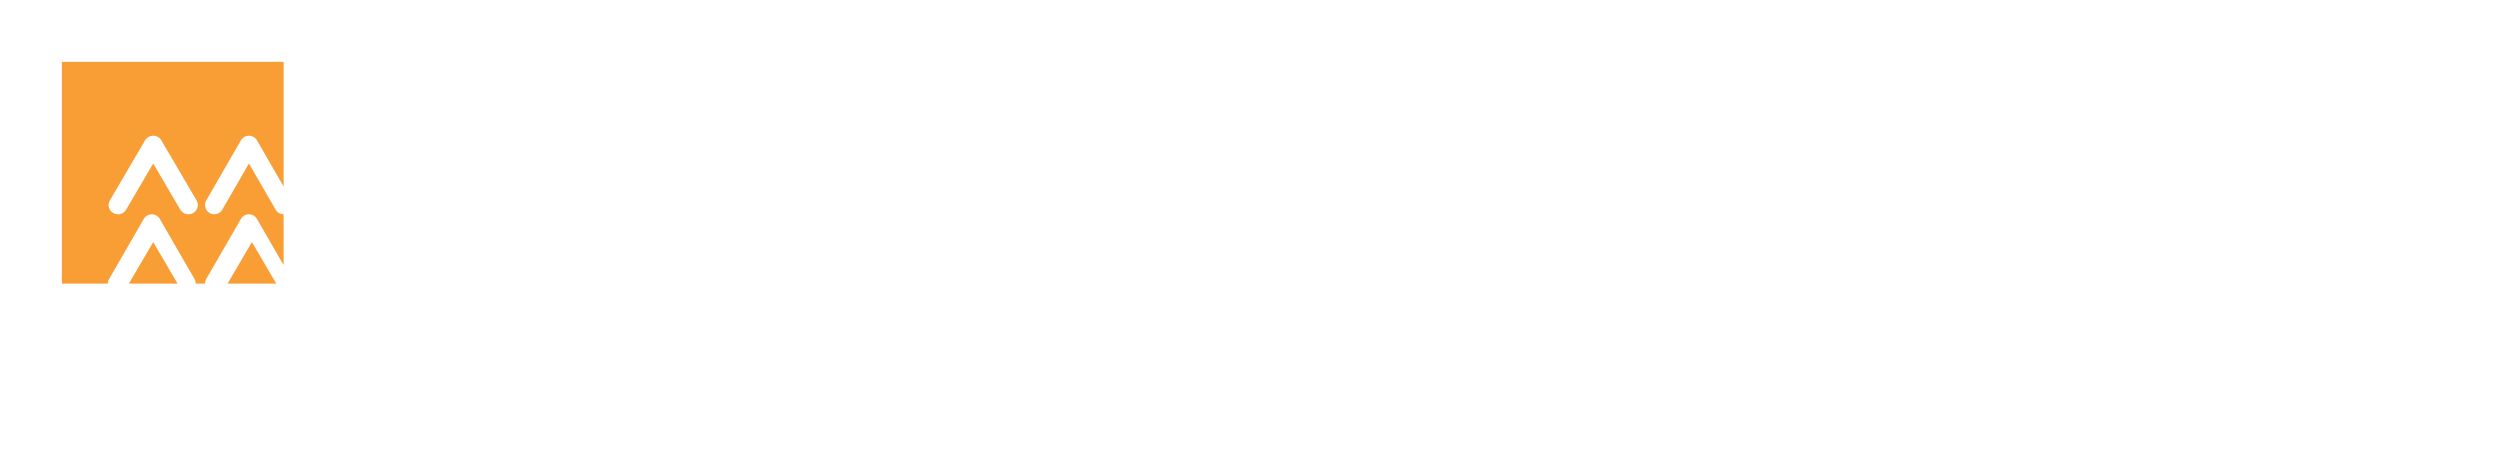 <svg xmlns="http://www.w3.org/2000/svg"
  xmlns:xlink="http://www.w3.org/1999/xlink" fill="none" version="1.1" width="242.408" height="44" viewBox="0 0 242.408 44">
  <defs>
    <filter id="master_svg0_63_00278" filterUnits="objectBoundingBox" color-interpolation-filters="sRGB" x="-8" y="-6" width="246.793" height="48">
      <feFlood flood-opacity="0" result="BackgroundImageFix"/>
      <feColorMatrix in="SourceAlpha" type="matrix" values="0 0 0 0 0 0 0 0 0 0 0 0 0 0 0 0 0 0 127 0"/>
      <feOffset dy="2" dx="0"/>
      <feGaussianBlur stdDeviation="2"/>
      <feColorMatrix type="matrix" values="0 0 0 0 0 0 0 0 0 0 0 0 0 0 0 0 0 0 0.1 0"/>
      <feBlend mode="normal" in2="BackgroundImageFix" result="effect1_dropShadow"/>
      <feBlend mode="normal" in="SourceGraphic" in2="effect1_dropShadow" result="shape"/>
    </filter>
    <clipPath id="master_svg1_63_00471/46_11300">
      <rect x="103.793" y="6.964" width="133" height="26" rx="0"/>
    </clipPath>
  </defs>
  <g filter="url(#master_svg0_63_00278)">
    <g>
      <g>
        <g>
          <g>
            <g>
              <path d="M40.304,8.495C40.392,8.999,39.995,9.371,39.604,9.738C39.409,9.921,39.215,10.103,39.083,10.3C38.919,10.266,38.656,10.43,38.623,10.692C39.329,11.395,38.78,11.922,38.221,12.458C37.945,12.724,37.666,12.991,37.535,13.284C37.535,13.284,37.502,13.383,37.471,13.448C37.569,13.612,37.832,13.646,37.996,13.515L38.063,13.448C38.063,13.448,38.457,12.792,38.919,12.858C39.051,12.53,39.282,12.498,39.611,12.465C39.969,12.778,39.867,13.247,39.766,13.706C39.636,14.303,39.509,14.885,40.403,15.089C40.49,15.221,40.461,15.352,40.432,15.483C40.417,15.548,40.403,15.614,40.403,15.679C39.743,16.434,38.558,16.204,38.094,17.19C38.308,17.374,38.563,17.303,38.81,17.235C38.822,17.231,38.834,17.228,38.847,17.225C38.893,17.212,39.669,16.878,39.998,16.791C40.287,16.717,40.569,16.613,40.801,16.4C40.834,16.37,40.99,16.301,41.04,16.3C41.104,16.296,41.172,16.292,41.241,16.287C41.735,16.252,42.327,16.211,42.644,16.631C42.775,16.73,42.742,16.959,42.677,17.091C42.313,17.55,41.688,17.385,41.227,17.616C40.501,17.877,39.71,17.977,39.282,18.731C39.344,18.917,39.515,19.08,39.688,19.245C39.974,19.518,40.269,19.799,40.106,20.206C39.184,20.83,38.327,21.191,37.338,21.748C37.338,22.261,37.325,22.803,37.311,23.356C37.276,24.712,37.24,26.126,37.404,27.293C37.393,27.303,37.382,27.315,37.371,27.326C37.208,27.49,36.995,27.704,36.811,27.492C36.513,27.325,36.578,27.13,36.415,26.9C36.268,25.574,36.333,24.117,36.202,22.811L36.173,22.536C36.166,22.483,36.078,22.251,35.956,22.22C35.651,22.059,35.321,22.205,34.995,22.348C34.864,22.406,34.735,22.463,34.607,22.5C34.391,22.553,34.106,22.724,33.962,22.731C33.659,22.744,33.338,22.731,33.383,22.306C33.236,21.812,33.541,21.563,33.846,21.314C33.902,21.268,33.959,21.221,34.013,21.174C34.186,21.017,34.365,20.896,34.436,20.83C34.669,20.6,34.964,20.404,35.064,20.042C34.899,19.913,34.635,19.846,34.436,19.946C33.186,20.667,31.635,21.059,30.318,21.716C30.203,21.735,30.067,21.815,29.925,21.898C29.577,22.1,29.198,22.322,29.034,21.716C28.996,21.641,29.001,21.555,29.007,21.471C29.011,21.408,29.014,21.347,29,21.291C30.384,20.437,31.901,19.715,33.285,18.763C33.226,18.355,33.41,18.05,33.598,17.74C33.726,17.527,33.857,17.312,33.911,17.058C33.737,16.827,33.468,16.913,33.217,16.993C32.898,17.095,32.61,17.187,32.591,16.599C32.285,15.898,32.739,15.581,33.191,15.265C33.564,15.004,33.937,14.744,33.877,14.268C33.713,13.842,33.548,13.35,33.548,12.89C32.889,12.234,32.329,11.382,32.692,10.464C33.746,9.545,34.569,8.725,35.92,8.692C35.987,8.889,36.151,9.052,36.317,9.215C36.461,9.245,36.592,9.179,36.714,9.118C36.87,9.04,37.01,8.971,37.141,9.118C37.16,9.29,37.057,9.339,36.942,9.396C36.858,9.436,36.767,9.481,36.711,9.577C35.953,10.659,34.702,11.612,33.943,12.563C34.066,12.889,34.227,12.772,34.402,12.645C34.509,12.567,34.621,12.485,34.734,12.498C36.118,11.448,37.205,10.036,38.03,8.692C38.25,8.271,38.551,8.258,38.866,8.244C39.117,8.233,39.377,8.221,39.611,8.002C39.929,7.972,40.124,8.244,40.285,8.47C40.291,8.478,40.297,8.487,40.304,8.495ZM54.809,13.144C54.724,14.103,54.771,15.02,54.817,15.941C54.867,16.921,54.917,17.905,54.809,18.944C54.825,19.023,54.817,19.092,54.808,19.162C54.8,19.234,54.791,19.307,54.809,19.395C54.79,19.666,54.819,19.881,54.846,20.083C54.871,20.27,54.895,20.446,54.879,20.645C54.904,20.919,54.973,21.231,55.044,21.556C55.273,22.59,55.53,23.757,54.495,24.258C53.758,23.725,53.021,23.19,52.314,22.533C52.286,22.505,52.004,22.195,51.852,22.023C51.688,21.84,51.529,21.641,51.529,21.444C51.073,21.239,50.593,21.423,50.13,21.6C49.493,21.843,48.889,22.075,48.424,21.27C48.131,20.848,48.425,20.525,48.707,20.215C49.028,19.862,49.333,19.527,48.738,19.083C48.6,19.014,48.6,18.804,48.493,18.667C48.607,18.554,48.799,18.518,48.99,18.482C49.327,18.418,49.664,18.355,49.575,17.867C49.157,17.52,48.669,17.38,48.077,17.38C47.727,17.416,47.377,17.728,47.274,18.075C47.37,18.903,47.274,19.688,47.175,20.494C47.096,21.144,47.014,21.808,47.031,22.52C46.994,22.729,46.784,22.869,46.611,22.729C46.15,21.974,46.19,21.129,46.231,20.263C46.253,19.814,46.274,19.36,46.227,18.909C46.227,18.547,46.272,18.172,46.318,17.794C46.416,16.975,46.516,16.148,46.158,15.436C45.25,16.617,45.216,18.319,44.725,19.743C44.378,20.887,44.098,22.069,43.506,23.111C43.017,22.764,42.11,22.694,42.04,21.896C41.991,21.681,42.099,21.528,42.208,21.374C42.222,21.354,42.237,21.334,42.251,21.313C42.273,21.282,42.389,21.132,42.389,21.132C43.191,20.193,43.017,18.909,43.227,17.693C43.338,17.08,43.184,16.516,43.034,15.968C42.852,15.304,42.677,14.662,42.982,13.977L44.516,11.616C45.18,12.137,45.634,13.108,45.598,14.047C45.25,14.636,44.516,14.673,44.133,15.298C44.241,15.394,44.329,15.544,44.419,15.696C44.619,16.036,44.829,16.391,45.286,16.2C46.332,15.123,46.47,13.804,46.643,12.38C46.769,12.196,46.965,12.084,47.12,11.958C47.227,11.872,47.423,11.732,47.462,11.721C47.651,11.664,47.843,11.587,48.038,11.51C48.493,11.33,48.967,11.141,49.472,11.164L49.855,11.824C49.463,12.506,49.478,13.319,49.493,14.129C49.504,14.762,49.516,15.393,49.332,15.957C49.306,16.112,49.451,16.189,49.585,16.261C49.632,16.287,49.678,16.311,49.715,16.338C50.03,16.306,50.239,16.095,50.484,15.957C50.57,15.368,50.582,14.761,50.594,14.156C50.616,13.051,50.637,11.956,51.111,10.99C51.186,11.049,51.26,11.122,51.334,11.196C51.57,11.43,51.821,11.679,52.192,11.546C52.594,11.533,52.997,11.222,53.387,10.92C54.045,10.412,54.667,9.931,55.192,10.955L54.809,13.144ZM53.413,12.067L52.402,12.624C52.386,12.954,52.614,13.135,52.842,13.316C53.094,13.515,53.346,13.715,53.273,14.116C53.029,14.534,52.576,14.359,52.262,14.569C52.239,14.773,52.411,14.888,52.581,15.002C52.671,15.062,52.759,15.122,52.819,15.193C52.848,15.209,52.879,15.228,52.912,15.248C53.165,15.401,53.537,15.627,53.692,15.228C53.609,14.815,53.641,14.386,53.674,13.958C53.723,13.305,53.771,12.654,53.413,12.067ZM48.077,13.004C47.936,13.249,48.006,13.596,48.25,13.769C48.528,13.935,48.585,13.66,48.632,13.436C48.643,13.378,48.655,13.324,48.669,13.282C48.726,12.965,48.448,12.983,48.212,12.998C48.164,13.001,48.118,13.004,48.077,13.004ZM35.044,14.806C35.074,14.757,35.103,14.709,35.129,14.662C35.146,14.657,35.165,14.652,35.186,14.646C35.44,14.572,35.922,14.432,35.953,14.827C35.823,15.286,35.557,15.843,34.898,15.615C34.705,15.366,34.884,15.07,35.044,14.806ZM37.502,16.237C37.205,16.173,36.778,16.237,36.646,15.876C36.843,15.353,37.205,14.697,37.864,14.794C37.734,14.966,37.744,15.203,37.754,15.441C37.766,15.745,37.779,16.053,37.502,16.237ZM47.693,14.95C47.447,15.158,47.517,15.505,47.447,15.784C47.377,16.095,47.552,16.408,47.866,16.373C48.215,16.235,48.389,15.888,48.389,15.54C48.514,15.137,48.081,15.039,47.789,14.972C47.754,14.964,47.722,14.957,47.693,14.95ZM51.352,16.868C51.496,16.537,51.63,16.229,52.157,16.443L52.192,16.616C52.371,16.775,52.653,16.729,52.954,16.681C53.179,16.645,53.414,16.607,53.624,16.651C53.757,17.538,53.703,18.384,53.65,19.234C53.605,19.947,53.56,20.664,53.624,21.409C53.239,21.686,52.819,21.582,52.435,21.409C52.054,20.784,52.401,20.09,51.529,19.777C51.284,19.743,51.181,19.501,51.111,19.325C51.122,19.292,51.134,19.257,51.147,19.222C51.253,18.92,51.39,18.532,51.111,18.283C50.866,18.075,50.656,17.763,50.796,17.451C51.119,17.404,51.238,17.129,51.352,16.868ZM35.657,17.417L35.295,17.417C35.197,17.123,35.557,17.024,35.855,17.058C35.889,17.19,35.823,17.417,35.657,17.417ZM35.283,18.084C35.378,18.024,35.476,17.962,35.526,17.877C35.823,17.877,35.789,18.106,35.823,18.239C35.624,18.469,35.392,18.501,35.096,18.469C34.972,18.282,35.122,18.187,35.283,18.084ZM37.899,19.421C37.699,19.517,37.371,19.748,37.502,20.011L37.93,20.043C38.128,19.977,38.194,19.78,38.228,19.585C38.228,19.411,38.076,19.416,37.95,19.419C37.932,19.42,37.915,19.421,37.899,19.421ZM35.775,35.786C35.368,35.885,34.915,36,34.186,36C32.757,36,31.108,35.281,31.108,33.264C31.108,31.406,32.412,30.481,34.178,30.481C34.723,30.481,35.253,30.603,35.768,30.757L35.652,31.91C35.191,31.659,34.747,31.536,34.255,31.536C33.242,31.536,32.582,32.27,32.582,33.264C32.582,34.311,33.326,34.945,34.37,34.945C34.839,34.945,35.314,34.822,35.706,34.67L35.775,35.786ZM38.941,30.573L36.392,30.573L36.392,35.908L37.82,35.908L37.82,33.799L38.12,33.799C38.649,33.799,38.834,34.027,39.125,34.945L39.432,35.908L40.921,35.908L40.401,34.456C40.131,33.807,40.101,33.4,39.64,33.279L39.64,33.264C40.332,33.103,40.669,32.629,40.669,31.918C40.669,31.001,39.893,30.573,38.941,30.573ZM38.196,32.79L37.82,32.79L37.82,31.582L38.196,31.582C38.741,31.582,39.241,31.674,39.241,32.17C39.241,32.775,38.657,32.79,38.196,32.79ZM60.719,30.552L58.169,30.552L58.169,35.887L59.598,35.887L59.598,33.778L59.897,33.778C60.426,33.778,60.611,34.006,60.902,34.924L61.209,35.887L62.698,35.887L62.178,34.435C61.909,33.786,61.878,33.379,61.417,33.258L61.417,33.243C62.109,33.082,62.446,32.608,62.446,31.898C62.446,30.98,61.67,30.552,60.719,30.552ZM59.973,32.769L59.597,32.769L59.597,31.561L59.973,31.561C60.518,31.561,61.018,31.653,61.018,32.149C61.018,32.754,60.434,32.769,59.973,32.769ZM48.808,30.552L52.585,30.552L52.585,31.561L50.236,31.561L50.236,32.662L52.455,32.662L52.455,33.671L50.236,33.671L50.236,34.877L52.669,34.877L52.669,35.887L48.808,35.887L48.808,30.552ZM53.488,30.552L57.267,30.552L57.267,31.561L54.917,31.561L54.917,32.662L57.136,32.662L57.136,33.671L54.917,33.671L54.917,34.877L57.35,34.877L57.35,35.887L53.488,35.887L53.488,30.552ZM48.31,34.367C48.31,35.474,47.367,35.969,46.182,35.969L44.127,35.969L44.127,30.552L46.028,30.552C47.155,30.552,48.054,30.851,48.054,31.892C48.054,32.372,47.784,32.897,47.345,33.064L47.345,33.093C47.893,33.239,48.31,33.646,48.31,34.367ZM45.977,32.7L45.436,32.7L45.436,31.543L45.977,31.543C46.526,31.543,46.782,31.703,46.782,32.089C46.782,32.46,46.533,32.7,45.977,32.7ZM46.087,34.972L45.436,34.972L45.436,33.661L46.087,33.661C46.723,33.661,47.038,33.836,47.038,34.28C47.038,34.746,46.716,34.972,46.087,34.972ZM68.047,23.327L68.047,20.857L70.342,20.857L70.355,19.476L68.047,19.476L68.047,17.737L66.527,17.737L66.527,19.476L64.379,19.476C65.193,18.905,65.78,18.241,66.166,17.564L69.821,17.564L69.821,12.425L66.593,12.425C66.793,12.026,67.02,11.575,67.22,11.084L65.353,10.938C65.299,11.376,65.166,11.934,65.033,12.425L62.912,12.425L62.912,17.564L64.392,17.564C64.005,18.016,63.499,18.44,62.832,18.812C63.098,18.972,63.459,19.237,63.725,19.476L62.285,19.476L62.285,20.857L66.527,20.857L66.527,23.327L68.047,23.327ZM76.93,22.756L76.93,23.327L75.503,23.327L75.503,14.297L77.65,14.297L77.65,13.076L75.156,13.076L75.156,12.372L74.222,13.66C73.742,13.301,72.741,12.704,72.061,12.305L72.955,11.137C73.622,11.495,74.649,12.013,75.156,12.359L75.156,11.641L84,11.641L84,13.076L81.332,13.076L81.332,14.297L83.64,14.297L83.64,23.314L82.132,23.314L82.132,22.756L76.93,22.756ZM59.777,19.861L59.777,21.043L58.336,21.043L58.336,12.08L62.071,12.08L62.071,19.861L59.777,19.861ZM79.038,14.297L79.918,14.297L79.918,13.076L79.038,13.076L79.038,14.297ZM59.777,18.414L60.617,18.414L60.617,13.527L59.777,13.527L59.777,18.414ZM64.352,14.417L65.579,14.417C65.593,14.271,65.593,14.138,65.593,14.019L65.593,13.66L64.352,13.66L64.352,14.417ZM68.314,14.417L67.02,14.417C67.033,14.284,67.033,14.165,67.033,14.045L67.033,13.66L68.314,13.66L68.314,14.417ZM73.822,17.113L74.756,15.798C74.222,15.479,73.182,14.975,72.488,14.656L71.621,15.824C72.314,16.21,73.342,16.767,73.822,17.113ZM64.352,16.329L65.152,16.329C65.259,16.077,65.352,15.825,65.406,15.572L64.352,15.572L64.352,16.329ZM66.7,16.329L68.314,16.329L68.314,15.572L66.9,15.572C66.847,15.825,66.78,16.077,66.7,16.329ZM76.93,19.104L82.132,19.104L82.132,18.241L81.132,18.241C80.105,18.241,79.865,17.883,79.865,16.767L79.865,15.665L79.104,15.665L79.104,16.01C79.104,16.953,78.784,18.016,77.463,18.706C77.37,18.573,77.143,18.361,76.93,18.175L76.93,19.104ZM76.93,15.665L76.93,17.657C77.744,17.139,77.904,16.528,77.904,15.984L77.904,15.665L76.93,15.665ZM81.974,17.006L81.319,17.006C81.092,17.006,81.065,16.993,81.065,16.727L81.065,15.665L82.132,15.665L82.132,16.98C82.099,17.002,82.056,17.006,81.974,17.006ZM73.275,23.128C73.902,21.84,74.582,20.287,75.116,18.866L73.848,17.976C73.235,19.53,72.408,21.203,71.834,22.239L73.275,23.128ZM76.93,21.402L82.132,21.402L82.132,20.433L76.93,20.433L76.93,21.402Z" fill-rule="evenodd" fill="#FFFFFF" fill-opacity="1"/>
            </g>
            <g>
              <path d="M6,4L27.5,4L27.5,25.5L6,25.5L6,4Z" fill-rule="evenodd" fill="#FFFFFF" fill-opacity="1"/>
            </g>
            <g>
              <path d="M27.5,4L6,4L6,25.5L10.46,25.5C10.457,25.346,10.497,25.193,10.578,25.052L13.941,19.227C14.107,18.941,14.406,18.779,14.716,18.778C15.026,18.778,15.329,18.938,15.496,19.227L18.858,25.052C18.939,25.193,18.98,25.346,18.98,25.5L19.878,25.5C19.878,25.346,19.916,25.193,19.998,25.052L23.361,19.227C23.526,18.941,23.827,18.779,24.135,18.778C24.446,18.778,24.75,18.938,24.916,19.227L27.5,23.704L27.5,18.779C27.19,18.779,26.89,18.618,26.722,18.329L24.139,13.854L21.554,18.329C21.307,18.76,20.755,18.906,20.327,18.659C19.897,18.411,19.751,17.859,19.998,17.433L23.361,11.607C23.526,11.322,23.827,11.16,24.135,11.158C24.446,11.158,24.75,11.319,24.916,11.607L27.5,16.086L27.5,4ZM14.856,13.854L17.482,18.329C17.734,18.76,18.294,18.906,18.728,18.659C19.165,18.411,19.314,17.859,19.062,17.433L15.646,11.608C15.477,11.319,15.17,11.159,14.854,11.159C14.539,11.16,14.236,11.322,14.067,11.608L10.65,17.433C10.4,17.859,10.547,18.411,10.984,18.659C11.422,18.906,11.979,18.76,12.23,18.329L14.856,13.854ZM12.496,25.5L17.218,25.5L14.856,21.474L12.496,25.5ZM24.427,21.474L22.065,25.5L26.789,25.5L24.427,21.474Z" fill-rule="evenodd" fill="#F99D35" fill-opacity="1"/>
            </g>
          </g>
        </g>
        <g clip-path="url(#master_svg1_63_00471/46_11300)">
          <g>
            <path d="M115.186,12.447C114.28,15.085,112.85,17.262,110.896,18.978L111.817,20.471C113.502,18.819,114.805,16.817,115.726,14.465L115.726,20.265C115.726,20.741,115.567,20.98,115.25,20.98C114.646,20.98,114.026,20.948,113.375,20.884L113.74,22.457L115.822,22.457C116.807,22.457,117.315,21.854,117.315,20.678L117.315,12.447L118.968,12.447L118.968,10.906L117.315,10.906L117.315,7.918L115.726,7.918L115.726,10.906L111.674,10.906L111.674,12.447L115.186,12.447ZM110.943,8.411L105.001,8.411L105.001,18.596L106.494,18.596L106.494,9.936L109.466,9.936L109.466,18.596L110.943,18.596L110.943,8.411ZM107.305,10.874L107.305,16.07C107.257,17.405,107.035,18.485,106.637,19.327C106.224,20.09,105.43,20.741,104.254,21.266L105.144,22.664C106.351,22.124,107.241,21.345,107.781,20.344C108.338,19.28,108.639,17.849,108.703,16.07L108.703,10.874L107.305,10.874ZM109.323,19.009L108.29,20.026C109.164,20.853,109.847,21.647,110.324,22.378L111.484,21.218C110.896,20.487,110.181,19.756,109.323,19.009ZM124.863,7.839C124.227,9.364,122.988,10.651,121.145,11.7L122.146,13.019C122.75,12.638,123.322,12.24,123.846,11.811C124.45,12.304,125.101,12.765,125.8,13.194C124.18,13.766,122.336,14.195,120.271,14.449L121.033,16.006C123.544,15.625,125.737,15.005,127.628,14.163C129.598,15.085,131.807,15.673,134.27,15.959L135.016,14.417C132.982,14.227,131.123,13.829,129.455,13.226C130.758,12.463,131.87,11.541,132.808,10.461L132.808,9.126L126.055,9.126C126.229,8.808,126.388,8.459,126.547,8.093L124.863,7.839ZM127.612,12.431C126.658,11.954,125.769,11.382,124.942,10.715L124.974,10.683L130.345,10.683C129.534,11.351,128.629,11.923,127.612,12.431ZM126.404,15.069C126.388,15.609,126.341,16.118,126.245,16.61L121.383,16.61L121.383,18.104L125.737,18.104C125.641,18.263,125.546,18.437,125.435,18.612C124.656,19.677,122.972,20.582,120.398,21.329L121.494,22.68C124.45,21.727,126.309,20.551,127.071,19.137C127.262,18.819,127.421,18.469,127.548,18.104L131.711,18.104C131.679,19.423,131.552,20.233,131.346,20.551C131.155,20.853,130.694,21.012,129.948,21.027C129.407,21.012,128.724,20.98,127.882,20.932L128.295,22.426C129.089,22.489,129.757,22.521,130.313,22.521C131.425,22.521,132.204,22.235,132.649,21.679C133.094,21.123,133.332,19.438,133.364,16.61L127.93,16.61C127.993,16.133,128.041,15.609,128.041,15.069L126.404,15.069ZM141.785,14.052C141.245,14.338,140.689,14.592,140.149,14.846L140.149,12.24L141.754,12.24L141.754,10.667L140.149,10.667L140.149,7.966L138.512,7.966L138.512,10.667L136.399,10.667L136.399,12.24L138.512,12.24L138.512,15.482C137.718,15.752,136.907,15.975,136.081,16.149L136.494,17.786C137.161,17.579,137.845,17.357,138.512,17.103L138.512,20.519C138.512,20.9,138.321,21.091,137.972,21.091C137.559,21.091,137.13,21.043,136.669,20.98L137.05,22.569L138.56,22.569C139.608,22.569,140.149,22.013,140.149,20.932L140.149,16.451C140.689,16.213,141.245,15.959,141.785,15.704L141.785,14.052ZM143.93,15.609L144.534,15.609C144.773,17.039,145.392,18.374,146.377,19.613C145.774,20.249,145.027,20.789,144.137,21.218L144.931,22.68C145.917,22.203,146.775,21.599,147.506,20.853C148.173,21.488,148.952,22.092,149.857,22.664L150.97,21.377C150,20.853,149.158,20.281,148.443,19.661C149.19,18.517,149.682,17.134,149.921,15.53L149.921,14.1L143.93,14.1L143.93,9.921L148.237,9.921C148.205,10.715,148.125,11.208,148.03,11.414C147.935,11.573,147.792,11.668,147.633,11.716C147.442,11.748,147.172,11.764,146.806,11.764C146.441,11.764,146.139,11.748,145.901,11.748L146.346,13.162L147.553,13.162C148.634,13.162,149.285,12.86,149.508,12.256C149.714,11.621,149.825,10.334,149.825,8.427L142.357,8.427L142.357,22.632L143.93,22.632L143.93,15.609ZM145.996,15.609L148.364,15.609C148.141,16.658,147.776,17.595,147.283,18.422C146.632,17.563,146.203,16.626,145.996,15.609ZM158.406,8.411L152.543,8.411L152.543,18.596L154.036,18.596L154.036,9.936L156.96,9.936L156.96,18.596L158.406,18.596L158.406,8.411ZM154.783,10.874L154.783,16.086C154.735,17.405,154.545,18.485,154.195,19.327C153.814,20.09,153.115,20.741,152.082,21.266L152.972,22.664C154.068,22.124,154.863,21.361,155.355,20.36C155.864,19.295,156.134,17.865,156.181,16.086L156.181,10.874L154.783,10.874ZM156.769,18.962L155.705,19.995C156.531,20.9,157.151,21.742,157.596,22.537L158.787,21.345C158.231,20.567,157.564,19.772,156.769,18.962ZM162.49,15.911C163.22,18.787,164.301,20.98,165.715,22.473L166.843,21.186C165.604,19.947,164.619,18.183,163.92,15.911L166.51,15.911L166.51,14.322L161.441,14.322L161.441,7.934L159.82,7.934L159.82,14.322L158.835,14.322L158.835,15.911L159.82,15.911L159.82,20.487C159.82,20.773,159.677,20.996,159.391,21.139L160.074,22.616C161.377,22.203,162.537,21.695,163.554,21.059L163.268,19.581C162.664,19.963,162.061,20.281,161.441,20.535L161.441,15.911L162.49,15.911ZM165.048,8.586C164.094,10.238,162.934,11.478,161.6,12.304L162.49,13.575C163.951,12.717,165.223,11.382,166.319,9.603L165.048,8.586ZM174.756,22.569C175.789,22.569,176.314,22.028,176.314,20.964L176.314,17.055C177.521,16.96,178.633,16.864,179.65,16.753C180,17.277,180.334,17.786,180.62,18.294L181.938,17.389C181.239,16.229,180.222,14.878,178.904,13.337L177.68,14.1C178.03,14.544,178.379,14.989,178.713,15.434C177.156,15.625,175.328,15.784,173.263,15.927C175.074,14.878,177.219,13.289,179.682,11.176L178.157,10.429C177.458,11.065,176.79,11.653,176.139,12.193C175.09,12.272,174.025,12.352,172.977,12.415C173.819,11.811,174.629,11.049,175.392,10.159C177.712,10,179.714,9.746,181.414,9.396L180.604,8.014C177.426,8.602,173.565,8.904,169.02,8.904L169.497,10.334C170.832,10.334,172.103,10.302,173.342,10.27C172.516,11.192,171.833,11.78,171.277,12.05C170.927,12.209,170.561,12.304,170.164,12.352L170.498,13.798C171.864,13.718,173.183,13.639,174.423,13.543C173.088,14.513,171.864,15.228,170.768,15.704C170.339,15.863,169.862,15.959,169.338,16.006L169.799,17.452C171.547,17.373,173.152,17.277,174.645,17.182L174.645,20.551C174.645,20.884,174.486,21.059,174.184,21.059C173.66,21.059,173.12,21.012,172.564,20.948L172.945,22.569L174.756,22.569ZM178.443,17.722L177.346,18.787C179.015,20.042,180.302,21.218,181.208,22.299L182.383,21.123C181.319,19.995,180,18.866,178.443,17.722ZM171.976,17.834C170.927,18.994,169.656,20.01,168.13,20.884L169.163,22.235C170.752,21.282,172.071,20.153,173.136,18.866L171.976,17.834ZM189.311,18.644C187.849,19.343,186.133,19.915,184.179,20.344L184.385,21.997C186.229,21.552,187.865,20.948,189.311,20.217L189.311,18.644ZM186.451,7.839C185.911,9.523,185.275,11.065,184.544,12.463C184.322,12.781,184.084,12.987,183.829,13.098L184.242,14.624C184.973,14.513,185.704,14.401,186.403,14.306C185.704,15.514,185.132,16.356,184.687,16.833C184.497,17.023,184.242,17.182,183.941,17.309L184.385,18.835C185.927,18.596,187.563,18.12,189.311,17.389L189.311,15.863C188.342,16.292,187.389,16.642,186.451,16.896C187.277,15.768,188.31,14.036,189.55,11.7L188.072,11.128C187.77,11.716,187.484,12.272,187.23,12.781C186.753,12.86,186.276,12.924,185.8,12.971C186.562,11.796,187.309,10.302,188.04,8.459L186.451,7.839ZM189.756,15.132C192.06,14.958,194.189,14.719,196.144,14.433C196.366,14.783,196.573,15.148,196.764,15.498L198.051,14.592C197.494,13.591,196.7,12.415,195.667,11.065L194.396,11.859L195.254,13.051C194.078,13.241,192.886,13.4,191.679,13.512C192.124,12.908,192.632,12.082,193.204,11.001L198.035,11.001L198.035,9.428L194.587,9.428C194.396,8.824,194.205,8.268,194.015,7.791L192.33,8.077C192.553,8.49,192.743,8.951,192.918,9.428L189.105,9.428L189.105,11.001L191.472,11.001C190.757,12.352,190.169,13.194,189.724,13.543C189.661,13.575,189.55,13.623,189.407,13.671L189.756,15.132ZM190.884,15.545C190.821,17.277,190.614,18.517,190.265,19.264C189.899,20.026,189.28,20.694,188.39,21.266L189.454,22.6C190.535,21.87,191.297,20.996,191.758,19.995C192.171,19.057,192.41,17.579,192.505,15.545L190.884,15.545ZM196.764,22.33C197.526,22.267,198.035,22.092,198.257,21.774C198.48,21.425,198.607,20.503,198.607,18.978L197.193,18.469C197.193,19.2,197.161,19.788,197.129,20.217C197.097,20.614,196.954,20.837,196.684,20.869L195.842,20.869C195.667,20.821,195.588,20.678,195.588,20.439L195.588,15.355L194.015,15.355L194.015,20.773C194.015,21.806,194.603,22.33,195.794,22.33L196.764,22.33ZM205.534,9.619L205.534,16.658C205.534,18.135,205.948,19.264,206.79,20.058C207.584,20.805,208.744,21.186,210.254,21.186C211.747,21.186,212.907,20.805,213.734,20.042C214.56,19.264,214.973,18.135,214.973,16.658L214.973,9.619L213.114,9.619L213.114,16.69C213.114,17.675,212.875,18.39,212.431,18.866C211.97,19.327,211.239,19.566,210.254,19.566C209.253,19.566,208.522,19.327,208.077,18.866C207.616,18.39,207.394,17.675,207.394,16.69L207.394,9.619L205.534,9.619ZM220.423,9.619L216.085,20.964L218.071,20.964L219.104,18.12L223.855,18.12L224.888,20.964L226.874,20.964L222.536,9.619L220.423,9.619ZM219.66,16.594L221.456,11.621L221.519,11.621L223.299,16.594L219.66,16.594ZM227.113,9.619L227.113,11.208L230.831,11.208L230.831,20.964L232.69,20.964L232.69,11.208L236.408,11.208L236.408,9.619L227.113,9.619Z" fill="#FFFFFF" fill-opacity="1"/>
          </g>
          <g>
            <path d="M104.174,28.183L104.174,31.964L106.943,31.964L106.943,31.588L104.609,31.588L104.609,30.2L106.728,30.2L106.728,29.824L104.609,29.824L104.609,28.559L106.853,28.559L106.853,28.183L104.174,28.183ZM107.604,28.183L108.898,30L107.504,31.964L108.039,31.964L109.161,30.343L110.291,31.964L110.825,31.964L109.422,30L110.725,28.183L110.191,28.183L109.161,29.655L108.141,28.183L107.604,28.183ZM111.545,28.183L111.545,31.964L111.98,31.964L111.98,30.417L113.087,30.417C113.956,30.417,114.395,30.041,114.395,29.295C114.395,28.554,113.961,28.183,113.092,28.183L111.545,28.183ZM111.98,28.559L113.064,28.559C113.368,28.559,113.59,28.617,113.738,28.745C113.887,28.855,113.961,29.041,113.961,29.295C113.961,29.55,113.887,29.735,113.743,29.857C113.595,29.978,113.373,30.041,113.064,30.041L111.98,30.041L111.98,28.559ZM115.231,28.183L115.231,31.964L118,31.964L118,31.588L115.665,31.588L115.665,30.2L117.784,30.2L117.784,29.824L115.665,29.824L115.665,28.559L117.91,28.559L117.91,28.183L115.231,28.183ZM118.916,28.183L118.916,31.964L119.351,31.964L119.351,28.855L119.366,28.855L121.516,31.964L121.961,31.964L121.961,28.183L121.527,28.183L121.527,31.26L121.511,31.26L119.371,28.183L118.916,28.183ZM124.314,28.109C123.922,28.109,123.598,28.193,123.35,28.362C123.069,28.543,122.931,28.802,122.931,29.131C122.931,29.448,123.074,29.691,123.366,29.862C123.488,29.926,123.779,30.031,124.235,30.169C124.659,30.291,124.928,30.381,125.035,30.445C125.283,30.578,125.41,30.762,125.41,31C125.41,31.202,125.316,31.36,125.124,31.478C124.935,31.593,124.679,31.652,124.372,31.652C124.033,31.652,123.779,31.578,123.603,31.44C123.414,31.286,123.297,31.043,123.26,30.714L122.831,30.714C122.862,31.181,123.026,31.526,123.324,31.754C123.578,31.943,123.928,32.04,124.372,32.04C124.822,32.04,125.178,31.943,125.441,31.759C125.707,31.567,125.84,31.302,125.84,30.974C125.84,30.629,125.681,30.366,125.367,30.174C125.209,30.079,124.881,29.957,124.383,29.809C124.017,29.704,123.785,29.624,123.69,29.571C123.472,29.454,123.366,29.3,123.366,29.11C123.366,28.893,123.455,28.733,123.636,28.628C123.795,28.533,124.012,28.49,124.293,28.49C124.6,28.49,124.838,28.554,125.009,28.691C125.172,28.824,125.278,29.024,125.326,29.3L125.755,29.3C125.717,28.904,125.574,28.602,125.321,28.4C125.076,28.204,124.738,28.109,124.314,28.109ZM126.618,28.183L126.618,31.964L129.387,31.964L129.387,31.588L127.053,31.588L127.053,30.2L129.172,30.2L129.172,29.824L127.053,29.824L127.053,28.559L129.298,28.559L129.298,28.183L126.618,28.183ZM132.334,28.183L132.334,31.964L132.769,31.964L132.769,28.955L132.784,28.955L134.093,31.964L134.484,31.964L135.793,28.955L135.808,28.955L135.808,31.964L136.243,31.964L136.243,28.183L135.703,28.183L134.3,31.409L134.282,31.409L132.874,28.183L132.334,28.183ZM138.34,28.183L136.852,31.964L137.318,31.964L137.72,30.905L139.458,30.905L139.861,31.964L140.332,31.964L138.844,28.183L138.34,28.183ZM137.858,30.54L138.583,28.648L138.604,28.648L139.32,30.54L137.858,30.54ZM141.029,28.183L141.029,31.964L141.464,31.964L141.464,28.855L141.479,28.855L143.629,31.964L144.074,31.964L144.074,28.183L143.64,28.183L143.64,31.26L143.624,31.26L141.485,28.183L141.029,28.183ZM146.263,28.183L144.775,31.964L145.241,31.964L145.642,30.905L147.38,30.905L147.784,31.964L148.255,31.964L146.767,28.183L146.263,28.183ZM145.78,30.54L146.506,28.648L146.527,28.648L147.242,30.54L145.78,30.54ZM150.568,28.109C150.011,28.109,149.571,28.305,149.249,28.702C148.942,29.067,148.793,29.528,148.793,30.09C148.793,30.652,148.947,31.112,149.254,31.467C149.581,31.848,150.049,32.04,150.647,32.04C150.959,32.04,151.25,31.997,151.526,31.912C151.785,31.828,152.007,31.716,152.188,31.567L152.188,30.021L150.573,30.021L150.573,30.397L151.759,30.397L151.759,31.36C151.626,31.445,151.468,31.519,151.283,31.572C151.092,31.626,150.895,31.657,150.688,31.657C150.197,31.657,149.826,31.509,149.576,31.217C149.344,30.943,149.226,30.566,149.226,30.09C149.226,29.602,149.344,29.216,149.587,28.929C149.831,28.638,150.154,28.495,150.568,28.495C150.9,28.495,151.171,28.574,151.378,28.738C151.573,28.893,151.7,29.11,151.759,29.395L152.193,29.395C152.125,28.983,151.961,28.671,151.695,28.454C151.414,28.219,151.038,28.109,150.568,28.109ZM153.189,28.183L153.189,31.964L155.958,31.964L155.958,31.588L153.624,31.588L153.624,30.2L155.743,30.2L155.743,29.824L153.624,29.824L153.624,28.559L155.869,28.559L155.869,28.183L153.189,28.183ZM156.875,28.183L156.875,31.964L157.309,31.964L157.309,28.955L157.325,28.955L158.633,31.964L159.025,31.964L160.333,28.955L160.349,28.955L160.349,31.964L160.783,31.964L160.783,28.183L160.244,28.183L158.84,31.409L158.823,31.409L157.415,28.183L156.875,28.183ZM161.774,28.183L161.774,31.964L164.543,31.964L164.543,31.588L162.209,31.588L162.209,30.2L164.328,30.2L164.328,29.824L162.209,29.824L162.209,28.559L164.453,28.559L164.453,28.183L161.774,28.183ZM165.46,28.183L165.46,31.964L165.894,31.964L165.894,28.855L165.91,28.855L168.06,31.964L168.505,31.964L168.505,28.183L168.07,28.183L168.07,31.26L168.055,31.26L165.915,28.183L165.46,28.183ZM169.295,28.183L169.295,28.559L170.63,28.559L170.63,31.964L171.059,31.964L171.059,28.559L172.393,28.559L172.393,28.183L169.295,28.183ZM176.463,28.109C176.071,28.109,175.747,28.193,175.499,28.362C175.218,28.543,175.08,28.802,175.08,29.131C175.08,29.448,175.223,29.691,175.515,29.862C175.637,29.926,175.928,30.031,176.383,30.169C176.808,30.291,177.077,30.381,177.183,30.445C177.432,30.578,177.559,30.762,177.559,31C177.559,31.202,177.465,31.36,177.273,31.478C177.083,31.593,176.828,31.652,176.521,31.652C176.182,31.652,175.928,31.578,175.752,31.44C175.563,31.286,175.446,31.043,175.409,30.714L174.98,30.714C175.011,31.181,175.175,31.526,175.473,31.754C175.727,31.943,176.077,32.04,176.521,32.04C176.971,32.04,177.327,31.943,177.59,31.759C177.856,31.567,177.989,31.302,177.989,30.974C177.989,30.629,177.83,30.366,177.516,30.174C177.358,30.079,177.03,29.957,176.532,29.809C176.166,29.704,175.933,29.624,175.839,29.571C175.621,29.454,175.515,29.3,175.515,29.11C175.515,28.893,175.604,28.733,175.785,28.628C175.944,28.533,176.161,28.49,176.442,28.49C176.749,28.49,176.987,28.554,177.158,28.691C177.321,28.824,177.427,29.024,177.475,29.3L177.904,29.3C177.866,28.904,177.723,28.602,177.47,28.4C177.225,28.204,176.887,28.109,176.463,28.109ZM178.412,28.183L179.921,30.429L179.921,31.964L180.355,31.964L180.355,30.429L181.866,28.183L181.341,28.183L180.138,30.026L178.936,28.183L178.412,28.183ZM183.834,28.109C183.442,28.109,183.118,28.193,182.87,28.362C182.589,28.543,182.451,28.802,182.451,29.131C182.451,29.448,182.594,29.691,182.886,29.862C183.008,29.926,183.299,30.031,183.755,30.169C184.179,30.291,184.448,30.381,184.555,30.445C184.803,30.578,184.93,30.762,184.93,31C184.93,31.202,184.836,31.36,184.644,31.478C184.455,31.593,184.199,31.652,183.892,31.652C183.553,31.652,183.299,31.578,183.123,31.44C182.934,31.286,182.817,31.043,182.78,30.714L182.351,30.714C182.382,31.181,182.546,31.526,182.844,31.754C183.098,31.943,183.448,32.04,183.892,32.04C184.342,32.04,184.698,31.943,184.961,31.759C185.227,31.567,185.36,31.302,185.36,30.974C185.36,30.629,185.201,30.366,184.887,30.174C184.729,30.079,184.401,29.957,183.903,29.809C183.537,29.704,183.305,29.624,183.21,29.571C182.992,29.454,182.886,29.3,182.886,29.11C182.886,28.893,182.975,28.733,183.156,28.628C183.315,28.533,183.532,28.49,183.813,28.49C184.12,28.49,184.358,28.554,184.529,28.691C184.692,28.824,184.798,29.024,184.846,29.3L185.275,29.3C185.237,28.904,185.094,28.602,184.841,28.4C184.596,28.204,184.258,28.109,183.834,28.109ZM185.847,28.183L185.847,28.559L187.181,28.559L187.181,31.964L187.611,31.964L187.611,28.559L188.945,28.559L188.945,28.183L185.847,28.183ZM189.713,28.183L189.713,31.964L192.482,31.964L192.482,31.588L190.148,31.588L190.148,30.2L192.267,30.2L192.267,29.824L190.148,29.824L190.148,28.559L192.393,28.559L192.393,28.183L189.713,28.183ZM193.399,28.183L193.399,31.964L193.833,31.964L193.833,28.955L193.849,28.955L195.158,31.964L195.549,31.964L196.858,28.955L196.873,28.955L196.873,31.964L197.308,31.964L197.308,28.183L196.768,28.183L195.365,31.409L195.347,31.409L193.939,28.183L193.399,28.183Z" fill="#FFFFFF" fill-opacity="1"/>
          </g>
        </g>
      </g>
    </g>
  </g>
</svg>